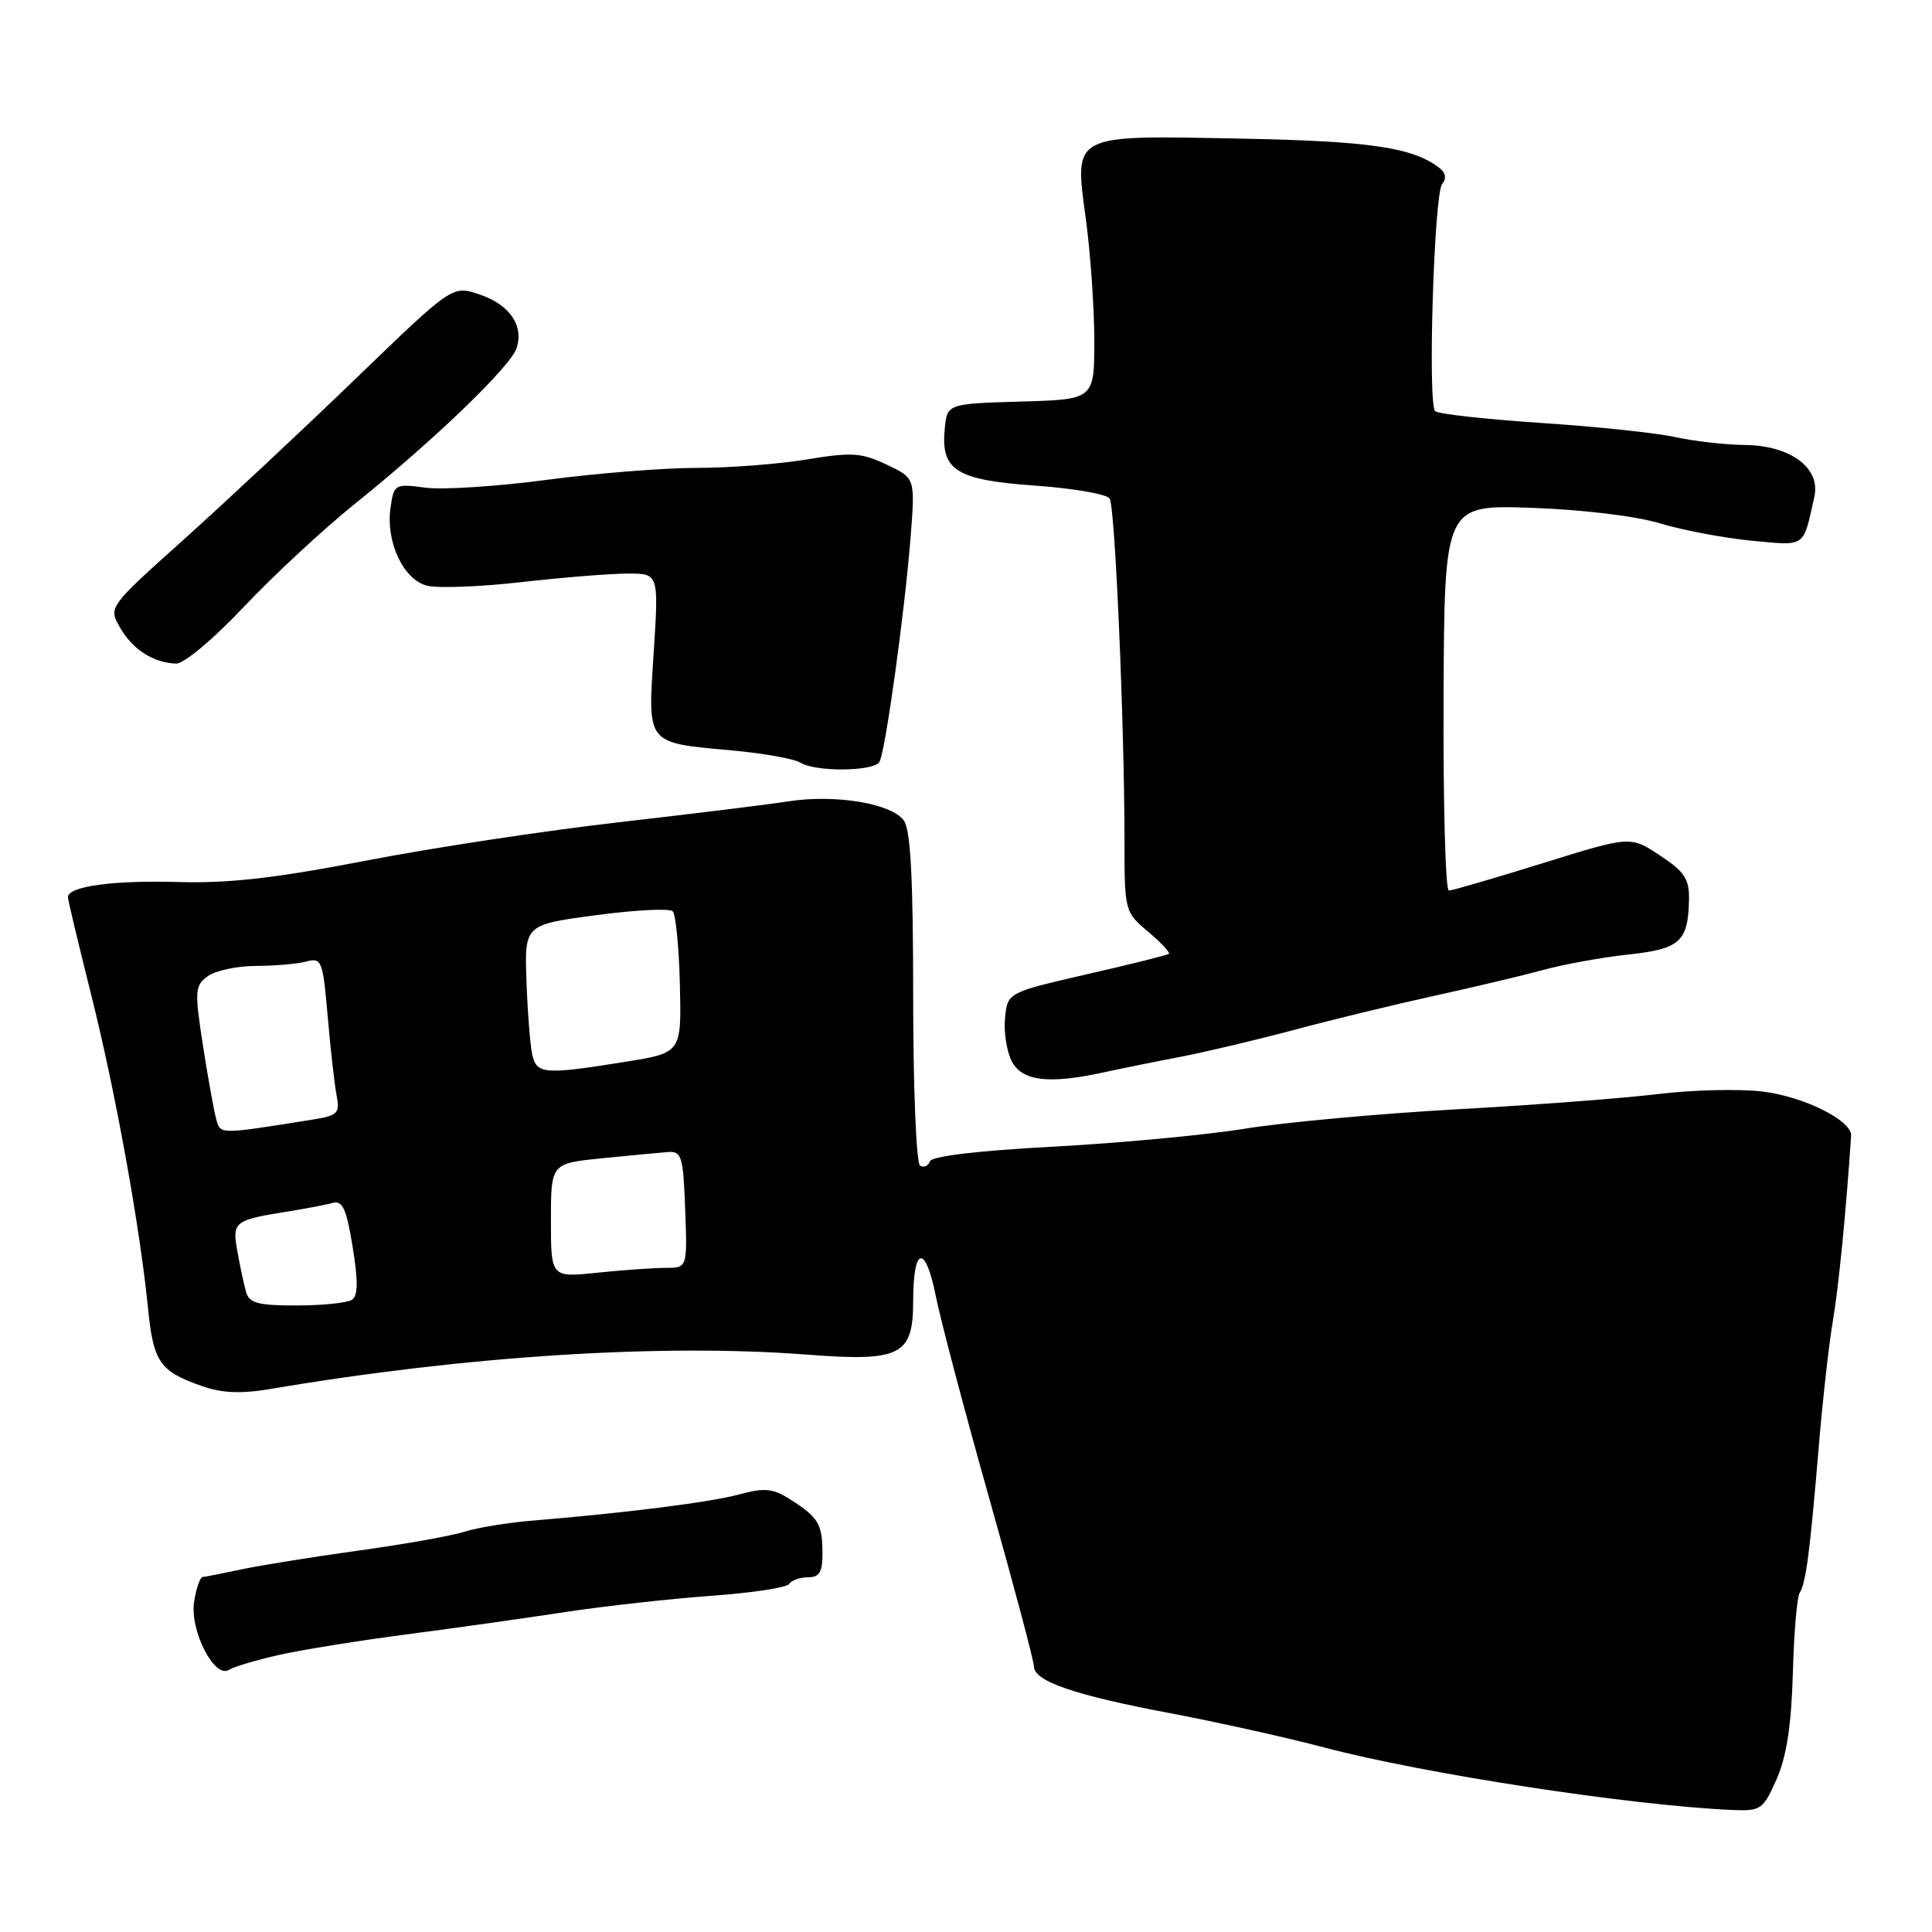 <?xml version="1.0" encoding="UTF-8" standalone="no"?>
<!DOCTYPE svg PUBLIC "-//W3C//DTD SVG 1.1//EN" "http://www.w3.org/Graphics/SVG/1.1/DTD/svg11.dtd" >
<svg xmlns="http://www.w3.org/2000/svg" xmlns:xlink="http://www.w3.org/1999/xlink" version="1.1" viewBox="0 0 256 256">
 <g >
 <path fill="currentColor"
d=" M 235.41 235.75 C 236.73 232.76 237.36 228.63 237.56 221.79 C 237.70 216.46 238.11 211.63 238.46 211.07 C 239.30 209.71 239.81 205.79 240.97 192.00 C 241.49 185.68 242.35 178.03 242.87 175.00 C 243.62 170.64 244.64 160.26 245.28 150.50 C 245.42 148.48 238.98 145.27 233.49 144.63 C 230.39 144.26 224.17 144.42 219.67 144.97 C 215.18 145.52 203.18 146.43 193.00 146.99 C 182.82 147.56 170.22 148.71 165.00 149.55 C 159.78 150.40 148.32 151.47 139.53 151.94 C 129.44 152.48 123.43 153.20 123.20 153.90 C 123.00 154.51 122.42 154.76 121.91 154.45 C 121.41 154.13 121.00 144.20 121.00 132.13 C 121.00 116.30 120.66 109.92 119.75 108.70 C 118.08 106.45 110.68 105.23 104.50 106.18 C 101.75 106.61 91.60 107.85 81.94 108.96 C 72.29 110.06 57.21 112.35 48.44 114.05 C 36.44 116.37 30.28 117.07 23.50 116.87 C 14.93 116.63 9.00 117.45 9.00 118.88 C 9.00 119.24 10.36 124.93 12.01 131.52 C 15.25 144.38 18.51 162.34 19.60 173.24 C 20.33 180.55 21.14 181.71 26.87 183.70 C 29.49 184.61 32.03 184.70 36.00 184.02 C 61.62 179.68 87.63 178.01 106.87 179.49 C 119.36 180.45 121.00 179.62 121.00 172.39 C 121.00 165.13 122.61 164.78 124.00 171.74 C 124.63 174.91 127.81 186.95 131.07 198.50 C 134.33 210.05 137.00 220.09 137.00 220.80 C 137.00 222.77 142.35 224.61 154.96 226.99 C 161.23 228.18 170.45 230.22 175.43 231.54 C 188.66 235.04 216.09 239.24 229.51 239.83 C 233.33 239.99 233.62 239.79 235.41 235.75 Z  M 37.00 219.28 C 40.02 218.60 47.67 217.37 54.00 216.55 C 60.33 215.72 69.78 214.39 75.00 213.59 C 80.22 212.80 88.89 211.84 94.27 211.45 C 99.64 211.07 104.28 210.36 104.57 209.88 C 104.87 209.40 105.99 209.00 107.06 209.00 C 108.59 209.00 109.00 208.31 108.98 205.75 C 108.97 201.93 108.43 201.05 104.73 198.69 C 102.41 197.21 101.32 197.11 97.94 198.02 C 94.08 199.06 83.10 200.45 70.55 201.49 C 67.28 201.76 63.23 202.42 61.55 202.96 C 59.87 203.50 53.55 204.63 47.50 205.46 C 41.45 206.30 34.48 207.42 32.00 207.95 C 29.52 208.48 27.21 208.93 26.86 208.96 C 26.51 208.98 26.00 210.46 25.72 212.25 C 25.13 216.06 28.43 222.49 30.34 221.26 C 30.98 220.85 33.98 219.96 37.00 219.28 Z  M 146.31 142.08 C 148.61 141.58 153.20 140.65 156.50 140.02 C 159.80 139.38 166.55 137.78 171.50 136.46 C 176.45 135.13 184.78 133.11 190.00 131.96 C 195.22 130.82 201.75 129.27 204.50 128.52 C 207.25 127.77 212.32 126.85 215.77 126.48 C 222.62 125.74 223.69 124.77 223.80 119.22 C 223.86 116.48 223.22 115.51 219.95 113.35 C 216.04 110.76 216.04 110.76 204.41 114.38 C 198.02 116.37 192.42 118.00 191.98 118.00 C 191.53 118.00 191.22 106.50 191.28 92.44 C 191.39 66.89 191.39 66.89 202.94 67.29 C 209.71 67.53 216.78 68.38 220.00 69.36 C 223.03 70.27 228.49 71.30 232.14 71.65 C 239.37 72.32 238.89 72.66 240.41 65.82 C 241.26 61.98 237.24 59.01 231.12 58.96 C 228.58 58.93 224.47 58.46 222.00 57.92 C 219.53 57.37 211.50 56.52 204.16 56.04 C 196.82 55.55 190.52 54.85 190.16 54.48 C 189.16 53.47 190.02 25.68 191.09 24.39 C 191.69 23.67 191.57 22.91 190.76 22.28 C 187.27 19.54 181.61 18.70 164.50 18.37 C 141.78 17.92 142.35 17.63 143.89 29.10 C 144.50 33.62 145.00 40.83 145.00 45.12 C 145.00 52.93 145.00 52.93 135.25 53.21 C 125.50 53.50 125.50 53.50 125.18 56.84 C 124.65 62.33 126.70 63.61 137.21 64.35 C 142.26 64.71 146.68 65.48 147.04 66.06 C 147.75 67.22 148.99 95.78 149.00 111.16 C 149.00 120.75 149.02 120.84 152.13 123.45 C 153.84 124.90 155.08 126.22 154.88 126.39 C 154.67 126.56 149.78 127.78 144.00 129.10 C 133.50 131.52 133.50 131.52 133.17 134.93 C 132.99 136.81 133.41 139.39 134.09 140.67 C 135.48 143.27 139.01 143.68 146.31 142.08 Z  M 116.52 100.97 C 117.31 99.68 119.90 80.98 120.68 70.93 C 121.26 63.35 121.26 63.35 117.48 61.56 C 114.15 59.98 112.85 59.90 106.90 60.88 C 103.17 61.50 96.58 62.00 92.27 62.00 C 87.95 62.00 79.04 62.71 72.46 63.58 C 65.88 64.46 58.64 64.92 56.36 64.62 C 52.32 64.08 52.20 64.15 51.75 67.25 C 51.09 71.78 53.44 76.82 56.60 77.61 C 58.02 77.97 63.66 77.75 69.13 77.13 C 74.60 76.51 80.92 76.00 83.18 76.00 C 87.29 76.00 87.29 76.00 86.62 86.45 C 85.82 98.76 85.53 98.39 97.05 99.44 C 101.20 99.82 105.25 100.55 106.05 101.05 C 108.03 102.30 115.73 102.24 116.52 100.97 Z  M 32.32 80.40 C 36.27 76.22 42.88 70.09 47.00 66.78 C 57.51 58.34 67.70 48.53 68.46 46.11 C 69.42 43.09 67.47 40.31 63.47 38.99 C 59.93 37.82 59.93 37.82 47.15 50.16 C 40.11 56.95 29.86 66.54 24.36 71.48 C 14.35 80.45 14.35 80.45 15.92 83.18 C 17.58 86.07 20.31 87.82 23.32 87.93 C 24.36 87.97 28.27 84.70 32.32 80.40 Z  M 32.62 171.25 C 32.34 170.29 31.82 167.86 31.46 165.85 C 30.75 161.82 30.93 161.68 38.50 160.47 C 40.70 160.11 43.22 159.63 44.11 159.39 C 45.39 159.04 45.92 160.22 46.73 165.23 C 47.47 169.78 47.44 171.70 46.63 172.23 C 46.01 172.64 42.72 172.98 39.32 172.98 C 34.28 173.00 33.04 172.67 32.62 171.25 Z  M 73.00 161.72 C 73.00 154.16 73.00 154.16 79.75 153.48 C 83.46 153.11 87.40 152.73 88.50 152.65 C 90.32 152.51 90.53 153.20 90.79 160.25 C 91.08 168.00 91.08 168.00 88.19 168.00 C 86.60 168.00 82.53 168.29 79.15 168.64 C 73.00 169.28 73.00 169.28 73.00 161.72 Z  M 28.67 148.37 C 28.37 147.34 27.58 142.95 26.90 138.60 C 25.77 131.27 25.81 130.61 27.53 129.35 C 28.55 128.61 31.43 127.99 33.94 127.99 C 36.45 127.98 39.46 127.72 40.62 127.40 C 42.62 126.87 42.79 127.31 43.42 134.67 C 43.79 138.97 44.32 143.69 44.60 145.13 C 45.06 147.54 44.77 147.82 41.30 148.37 C 29.02 150.33 29.24 150.33 28.67 148.37 Z  M 70.53 139.75 C 70.25 138.51 69.91 134.13 69.76 130.02 C 69.50 122.53 69.50 122.53 78.95 121.27 C 84.15 120.57 88.73 120.34 89.14 120.75 C 89.54 121.16 89.97 125.55 90.09 130.50 C 90.30 139.50 90.30 139.50 82.90 140.69 C 72.09 142.42 71.12 142.35 70.53 139.75 Z "/>
</g>
</svg>